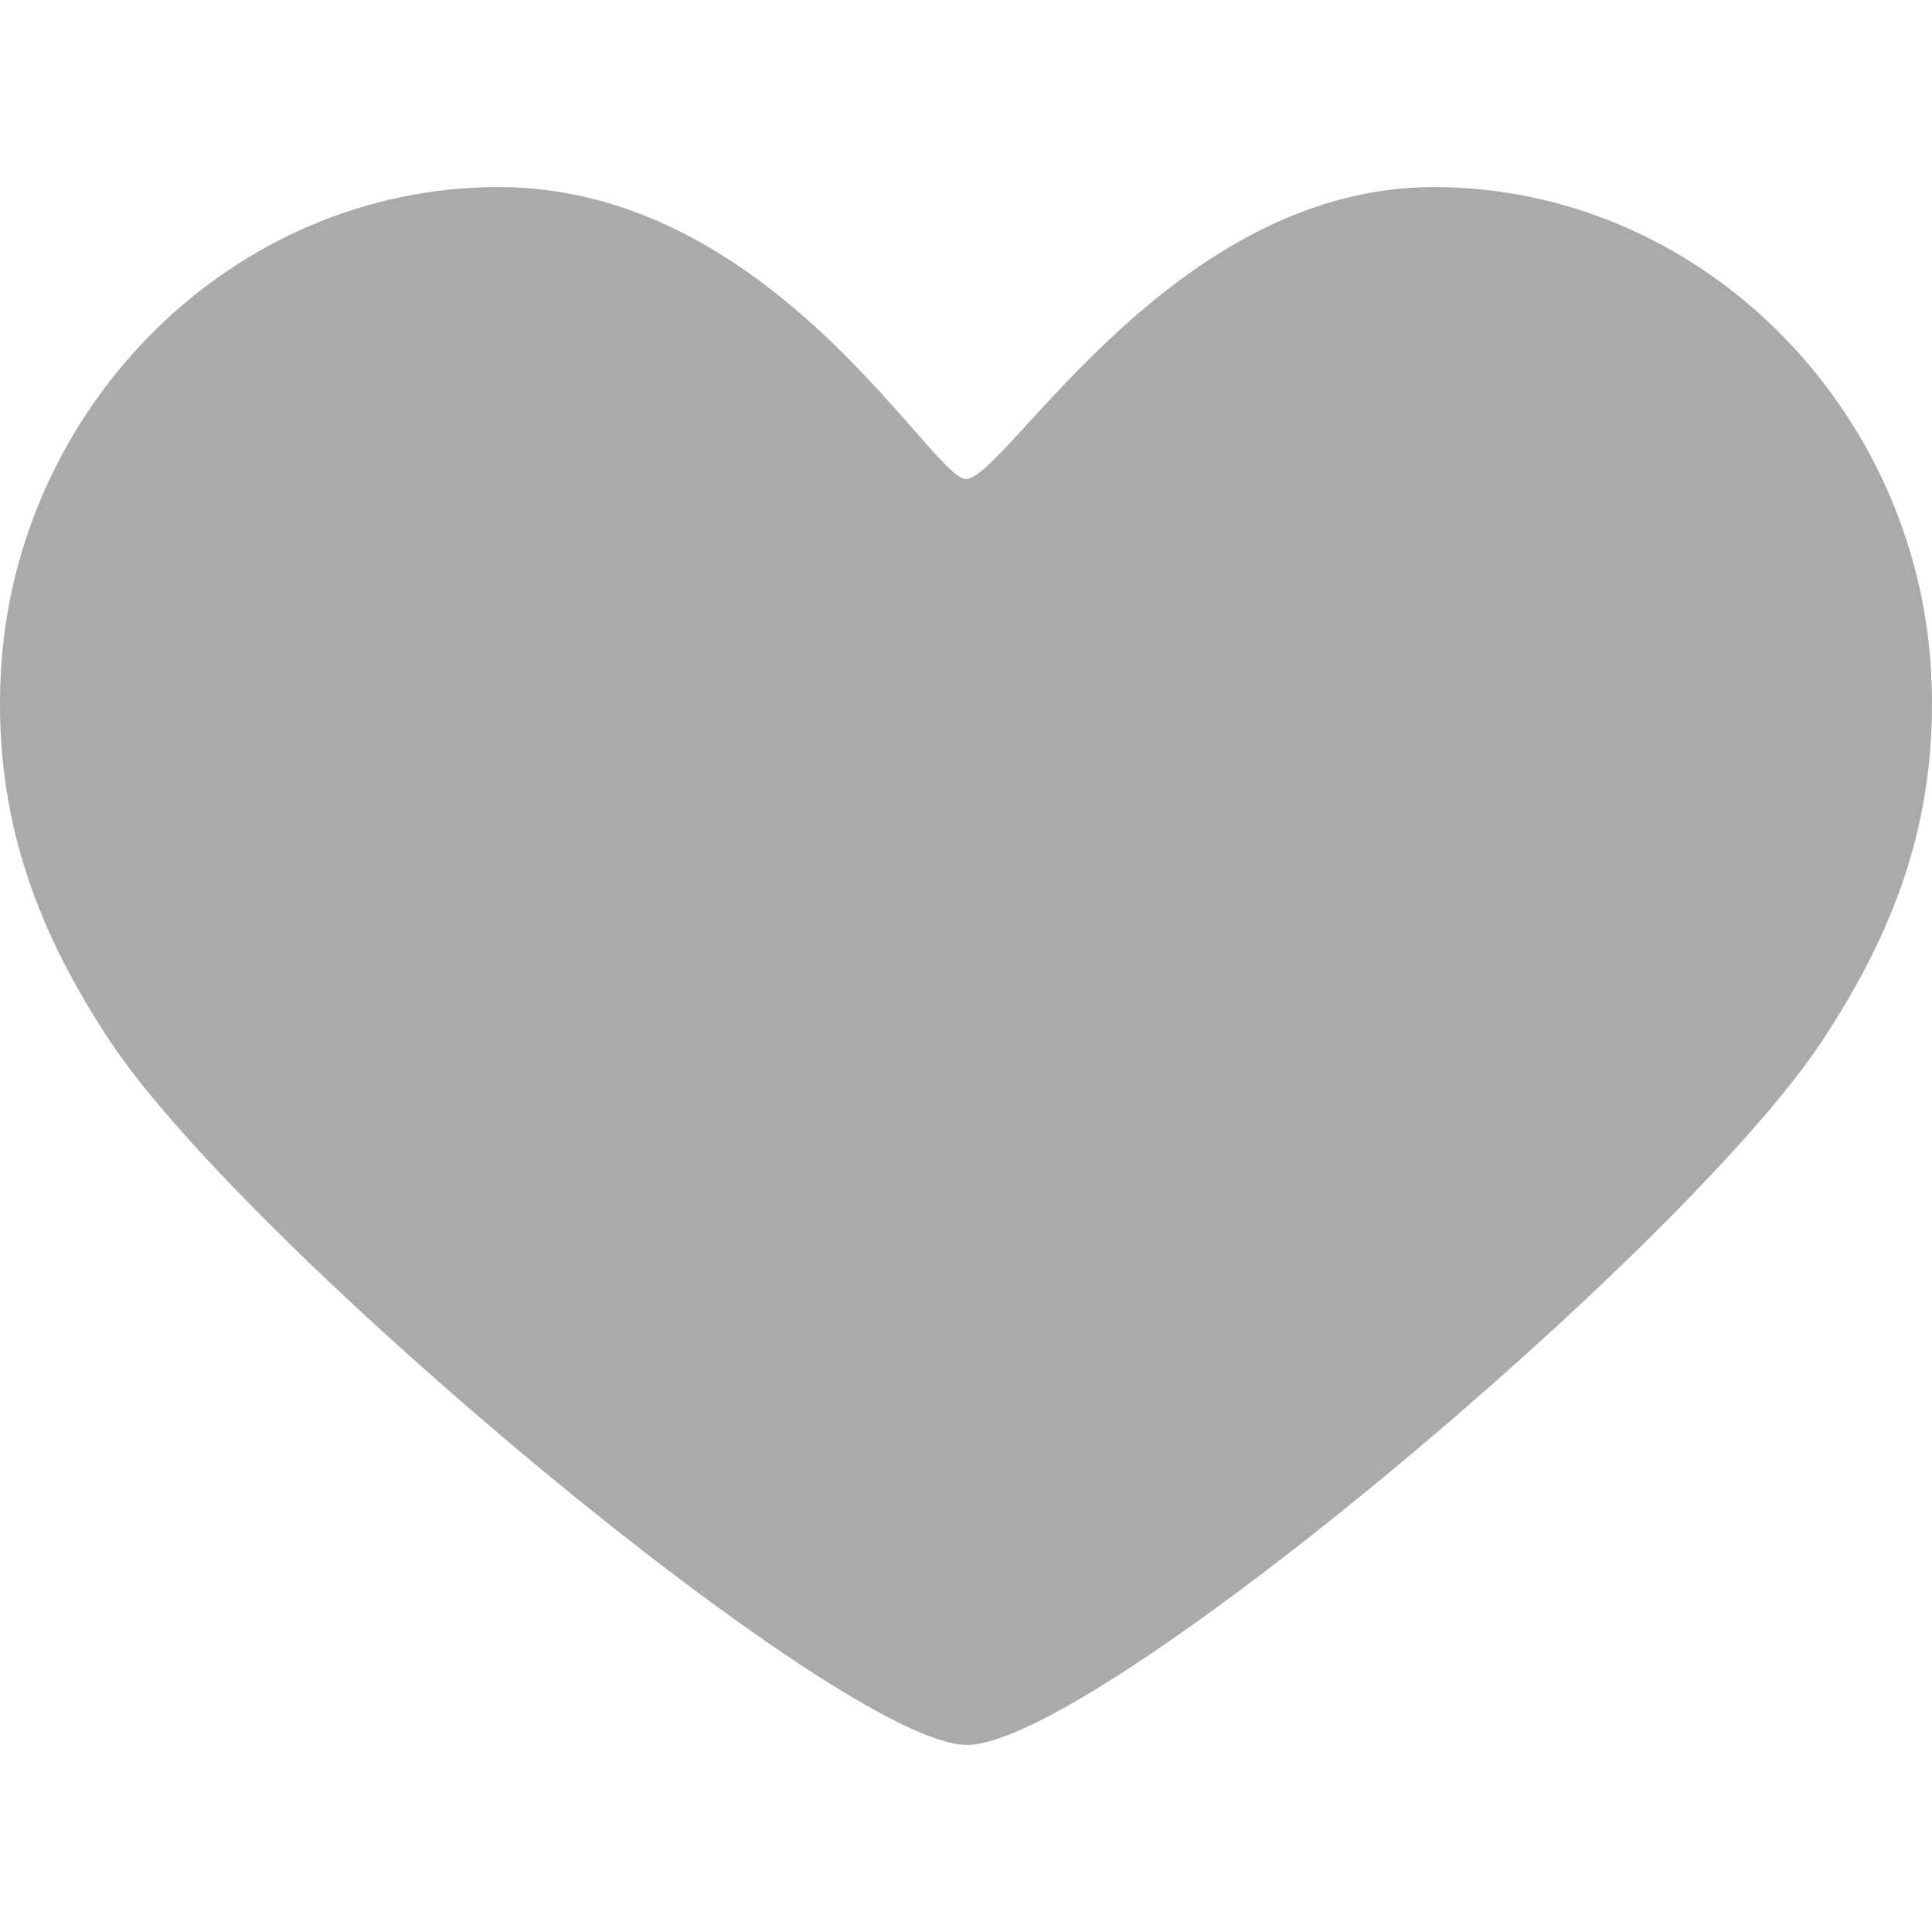 <?xml version="1.0"?><svg xmlns="http://www.w3.org/2000/svg" viewBox="0 0 343.422 343.422" version="1.1"><path style="fill: #aaa" d="M254.791,33.251c-46.555,0-76.089,51.899-83.079,51.899c-6.111,0-34.438-51.899-83.082-51.899 c-47.314,0-85.947,39.021-88.476,86.27c-1.426,26.691,7.177,47.001,19.304,65.402c24.222,36.76,130.137,125.248,152.409,125.248 c22.753,0,127.713-88.17,152.095-125.247c12.154-18.483,20.731-38.711,19.304-65.402 C340.738,72.272,302.107,33.251,254.791,33.251" /></svg>
